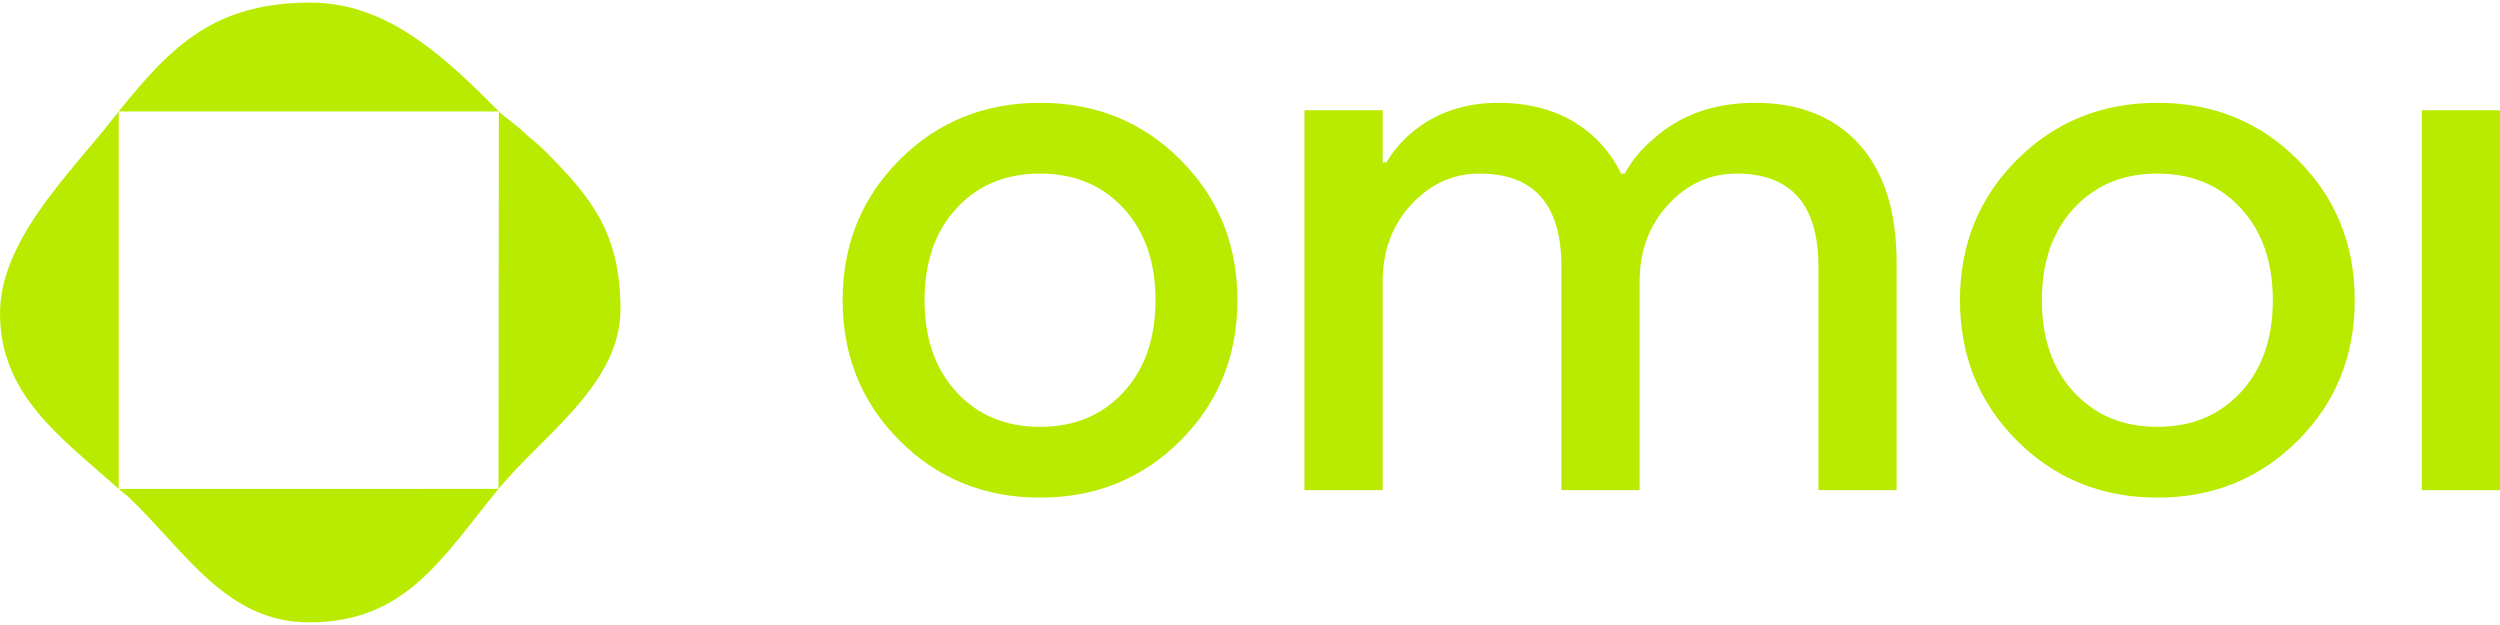 <svg width="160" height="40" viewBox="0 0 160 40" fill="none" xmlns="http://www.w3.org/2000/svg">
<g id="OmoiBlack logo 1" clip-path="url(#clip0_2008_585)">
<g id="Layer_1-2">
<g id="Group">
<g id="Group_2">
<g id="Group_3">
<path id="Vector" d="M7.148 7.701C4.476 11.086 0 15.403 0 20.05C0 25.335 3.976 28.035 7.598 31.293V7.134C7.449 7.319 7.299 7.509 7.148 7.701Z" fill="#B9EB00"/>
<path id="Vector_2" d="M8.257 31.838C11.824 35.231 14.463 39.832 19.775 39.832C25.969 39.832 28.259 35.73 31.906 31.289L7.598 31.292C7.761 31.441 8.097 31.684 8.257 31.838Z" fill="#B9EB00"/>
<path id="Vector_3" d="M39.71 19.807C39.71 24.595 34.725 27.859 31.906 31.29L31.927 7.132C32.255 7.462 33.15 8.091 33.471 8.411C33.844 8.783 34.444 9.229 34.794 9.579C37.826 12.608 39.71 14.885 39.71 19.807Z" fill="#B9EB00"/>
<path id="Vector_4" d="M31.927 7.132H7.6C11.027 2.848 13.815 0.167 19.883 0.167C24.87 0.167 28.587 3.775 31.927 7.132Z" fill="#B9EB00"/>
</g>
<path id="Vector_5" d="M7.599 7.132C7.599 7.132 7.598 7.133 7.597 7.134V7.132H7.599Z" fill="#B9EB00"/>
</g>
<g id="Group_4">
<path id="Vector_6" d="M57.575 28.2C55.144 25.768 53.928 22.773 53.928 19.213C53.928 15.653 55.144 12.658 57.575 10.227C60.007 7.795 63.002 6.58 66.562 6.58C70.122 6.58 73.117 7.795 75.548 10.227C77.98 12.658 79.195 15.654 79.195 19.213C79.195 22.772 77.98 25.768 75.548 28.2C73.117 30.631 70.121 31.847 66.562 31.847C63.003 31.847 60.007 30.631 57.575 28.2ZM61.222 13.325C59.855 14.804 59.172 16.766 59.172 19.213C59.172 21.66 59.854 23.623 61.222 25.101C62.588 26.579 64.368 27.318 66.562 27.318C68.755 27.318 70.534 26.579 71.901 25.101C73.268 23.623 73.952 21.661 73.952 19.213C73.952 16.765 73.268 14.804 71.901 13.325C70.535 11.847 68.755 11.109 66.562 11.109C64.368 11.109 62.588 11.847 61.222 13.325Z" fill="#B9EB00"/>
<path id="Vector_7" d="M83.485 31.37V7.056H88.491V10.393H88.728C89.142 9.694 89.682 9.059 90.349 8.486C91.875 7.215 93.718 6.58 95.88 6.58C98.454 6.58 100.536 7.342 102.125 8.868C102.792 9.503 103.332 10.251 103.745 11.109H103.983C104.428 10.283 105.047 9.535 105.843 8.868C107.559 7.342 109.72 6.58 112.326 6.58C115.155 6.58 117.371 7.462 118.977 9.226C120.581 10.99 121.384 13.525 121.384 16.83V31.37H116.379V17.068C116.379 13.095 114.631 11.109 111.134 11.109C109.449 11.109 107.995 11.768 106.772 13.087C105.548 14.406 104.936 16.051 104.936 18.021V31.37H99.931V17.068C99.931 13.095 98.183 11.109 94.686 11.109C93.001 11.109 91.547 11.768 90.324 13.087C89.1 14.406 88.489 16.051 88.489 18.021V31.37H83.483H83.485Z" fill="#B9EB00"/>
<path id="Vector_8" d="M129.084 28.2C126.653 25.768 125.438 22.773 125.438 19.213C125.438 15.653 126.653 12.658 129.084 10.227C131.516 7.795 134.511 6.58 138.071 6.58C141.631 6.58 144.626 7.795 147.058 10.227C149.489 12.658 150.704 15.654 150.704 19.213C150.704 22.772 149.489 25.768 147.058 28.2C144.626 30.631 141.63 31.847 138.071 31.847C134.512 31.847 131.516 30.631 129.084 28.2ZM132.731 13.325C131.365 14.804 130.681 16.766 130.681 19.213C130.681 21.66 131.364 23.623 132.731 25.101C134.098 26.579 135.877 27.318 138.071 27.318C140.265 27.318 142.043 26.579 143.411 25.101C144.777 23.623 145.461 21.661 145.461 19.213C145.461 16.765 144.777 14.804 143.411 13.325C142.044 11.847 140.265 11.109 138.071 11.109C135.877 11.109 134.098 11.847 132.731 13.325Z" fill="#B9EB00"/>
<path id="Vector_9" d="M154.994 31.37V7.056H160V31.37H154.994Z" fill="#B9EB00"/>
</g>
</g>
</g>
</g>
<defs>
<clipPath id="clip0_2008_585">
<rect width="160" height="39.666" fill="white" transform="translate(0 0.167)"/>
</clipPath>
</defs>
</svg>
